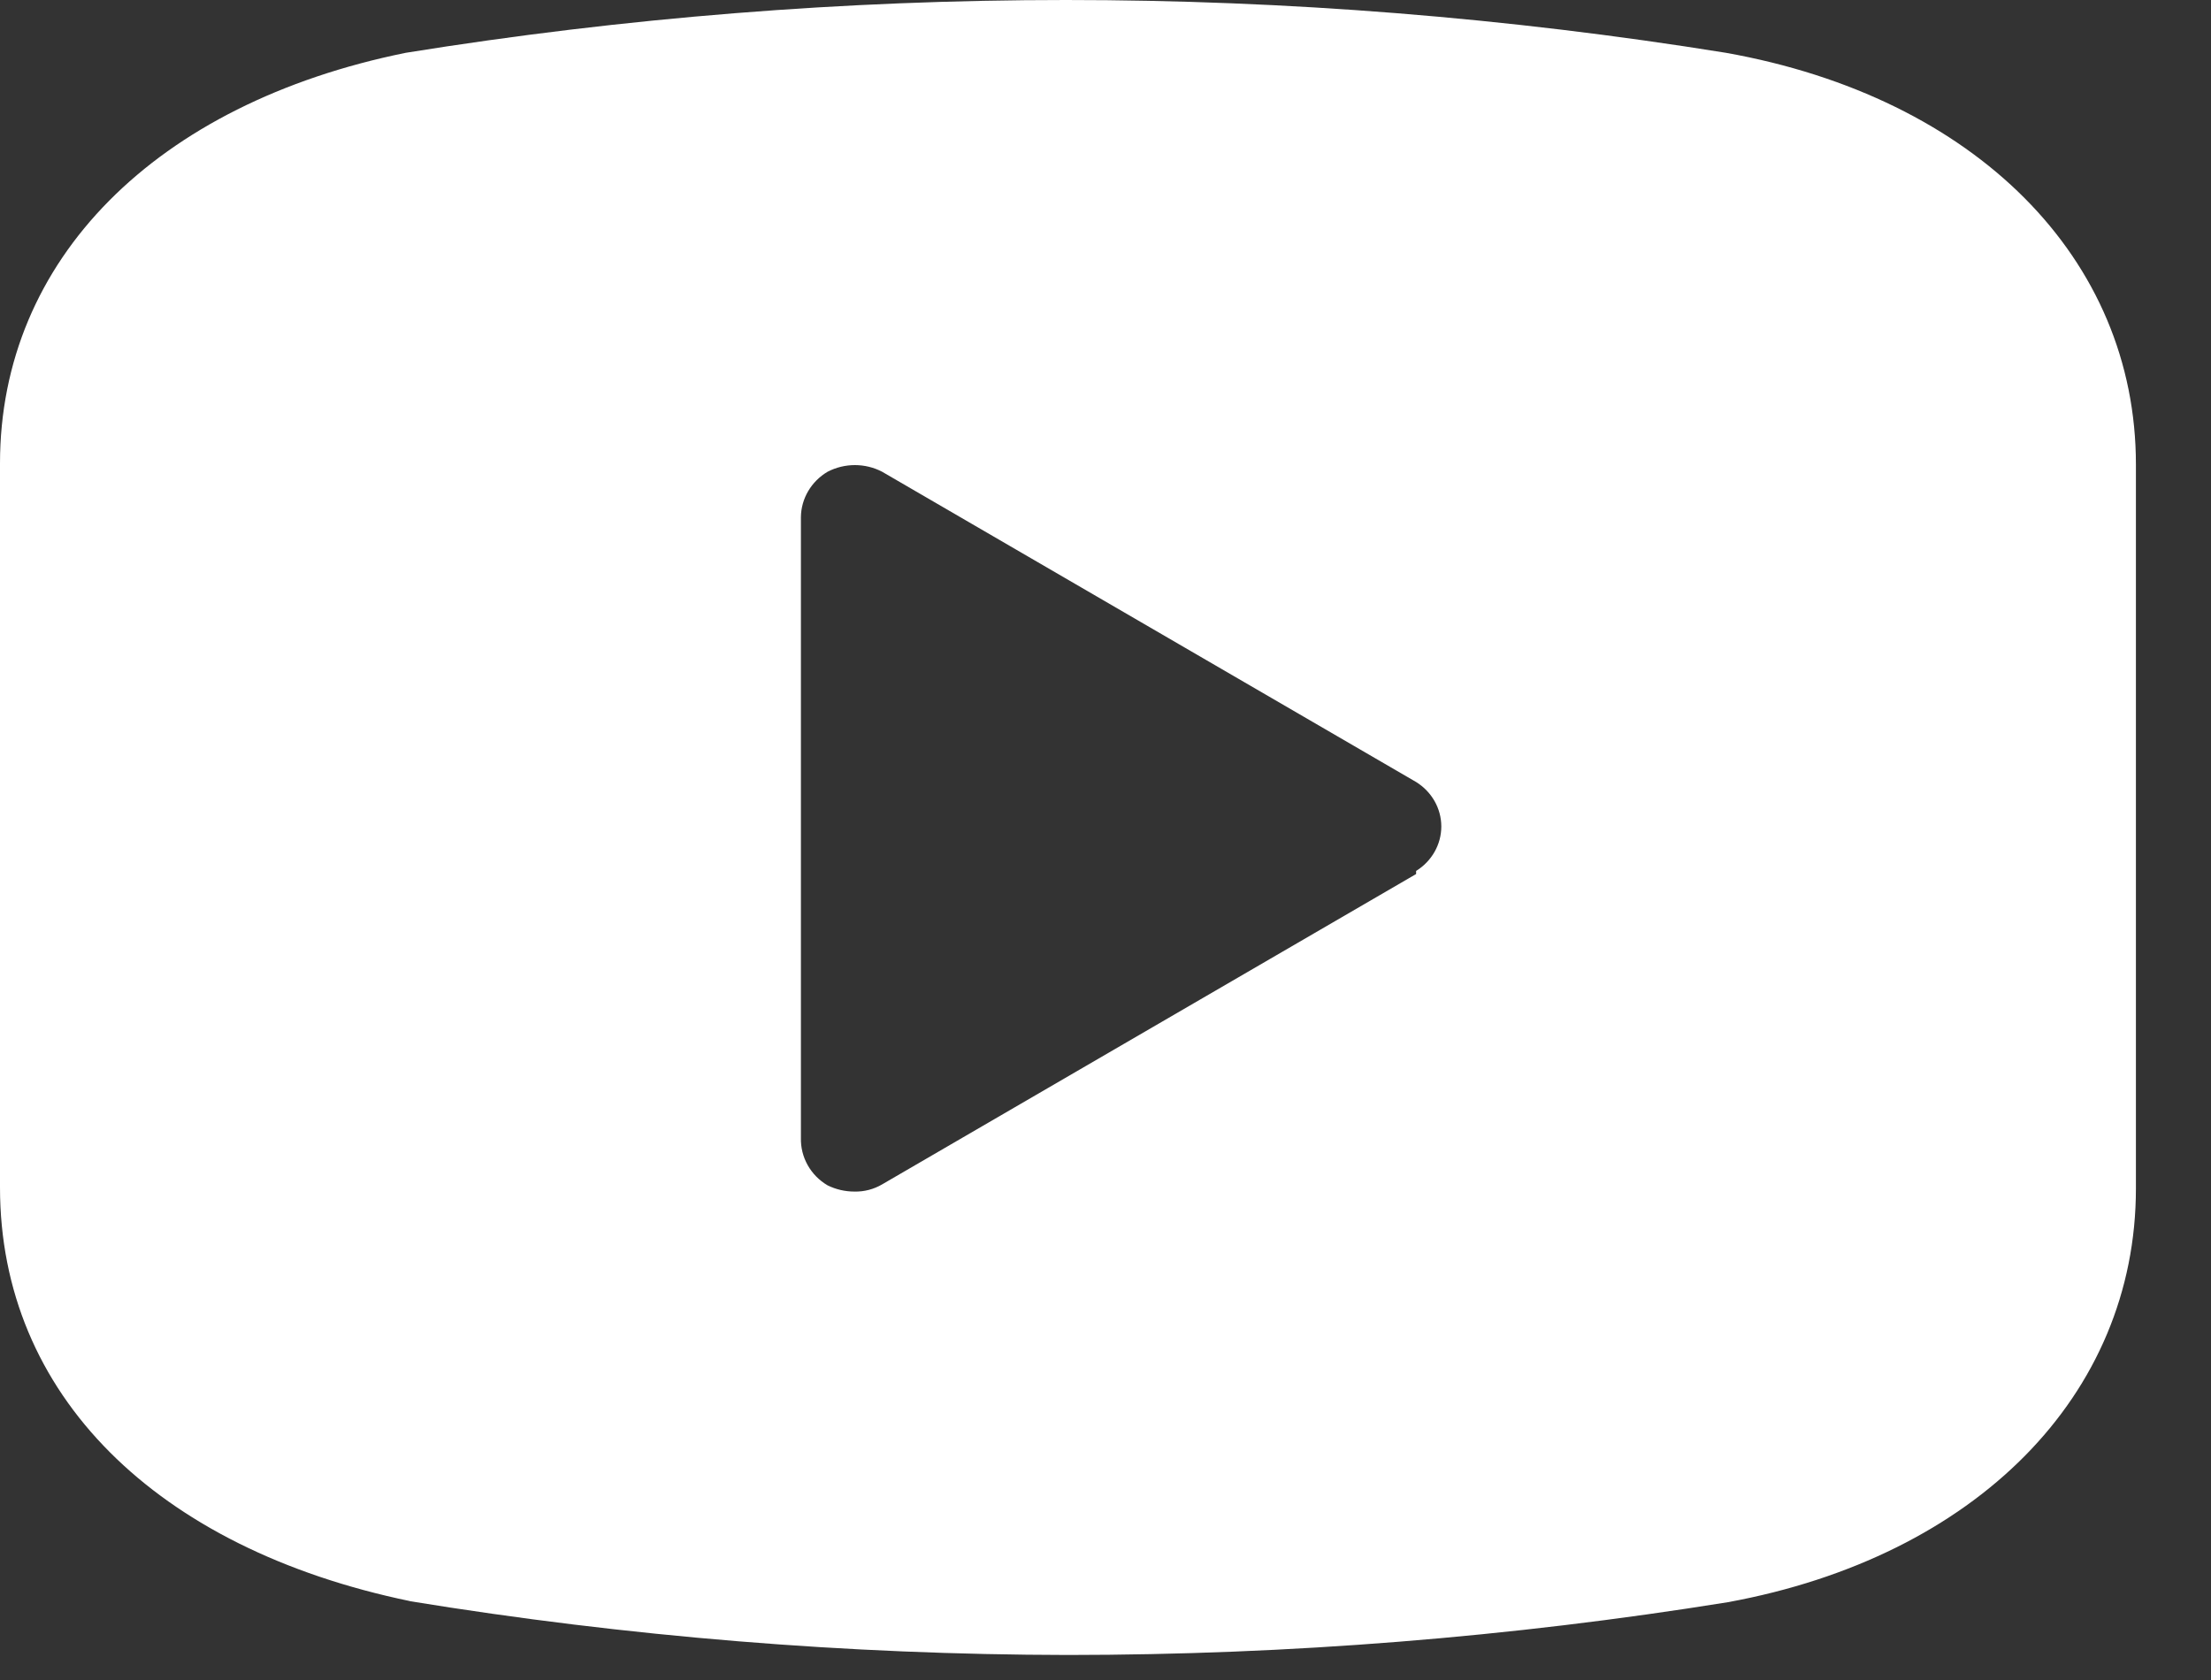<svg width="25" height="19" viewBox="0 0 25 19" fill="none" xmlns="http://www.w3.org/2000/svg">
<rect x="0" y="0" width="25" height="19" fill="#333333" stroke="none"/>
<path d="M19.514 0.597C14.573 -0.199 9.53 -0.199 4.589 0.597C1.763 1.17 0 2.936 0 5.241V13.429C0 15.769 1.763 17.512 4.637 18.108L4.637 18.109C7.095 18.51 9.583 18.713 12.075 18.717C14.576 18.716 17.072 18.517 19.538 18.12C22.34 17.606 24.151 15.781 24.151 13.441V5.253C24.151 2.925 22.34 1.1 19.514 0.597L19.514 0.597ZM16.012 9.885L9.974 13.395C9.88 13.45 9.771 13.479 9.66 13.476C9.555 13.476 9.452 13.452 9.358 13.406C9.165 13.293 9.05 13.087 9.056 12.868V5.849C9.058 5.639 9.173 5.444 9.358 5.335C9.551 5.235 9.782 5.235 9.974 5.335L16.012 8.844C16.189 8.954 16.297 9.143 16.297 9.347C16.297 9.551 16.189 9.74 16.012 9.85L16.012 9.885Z" fill="white"/>
</svg>
